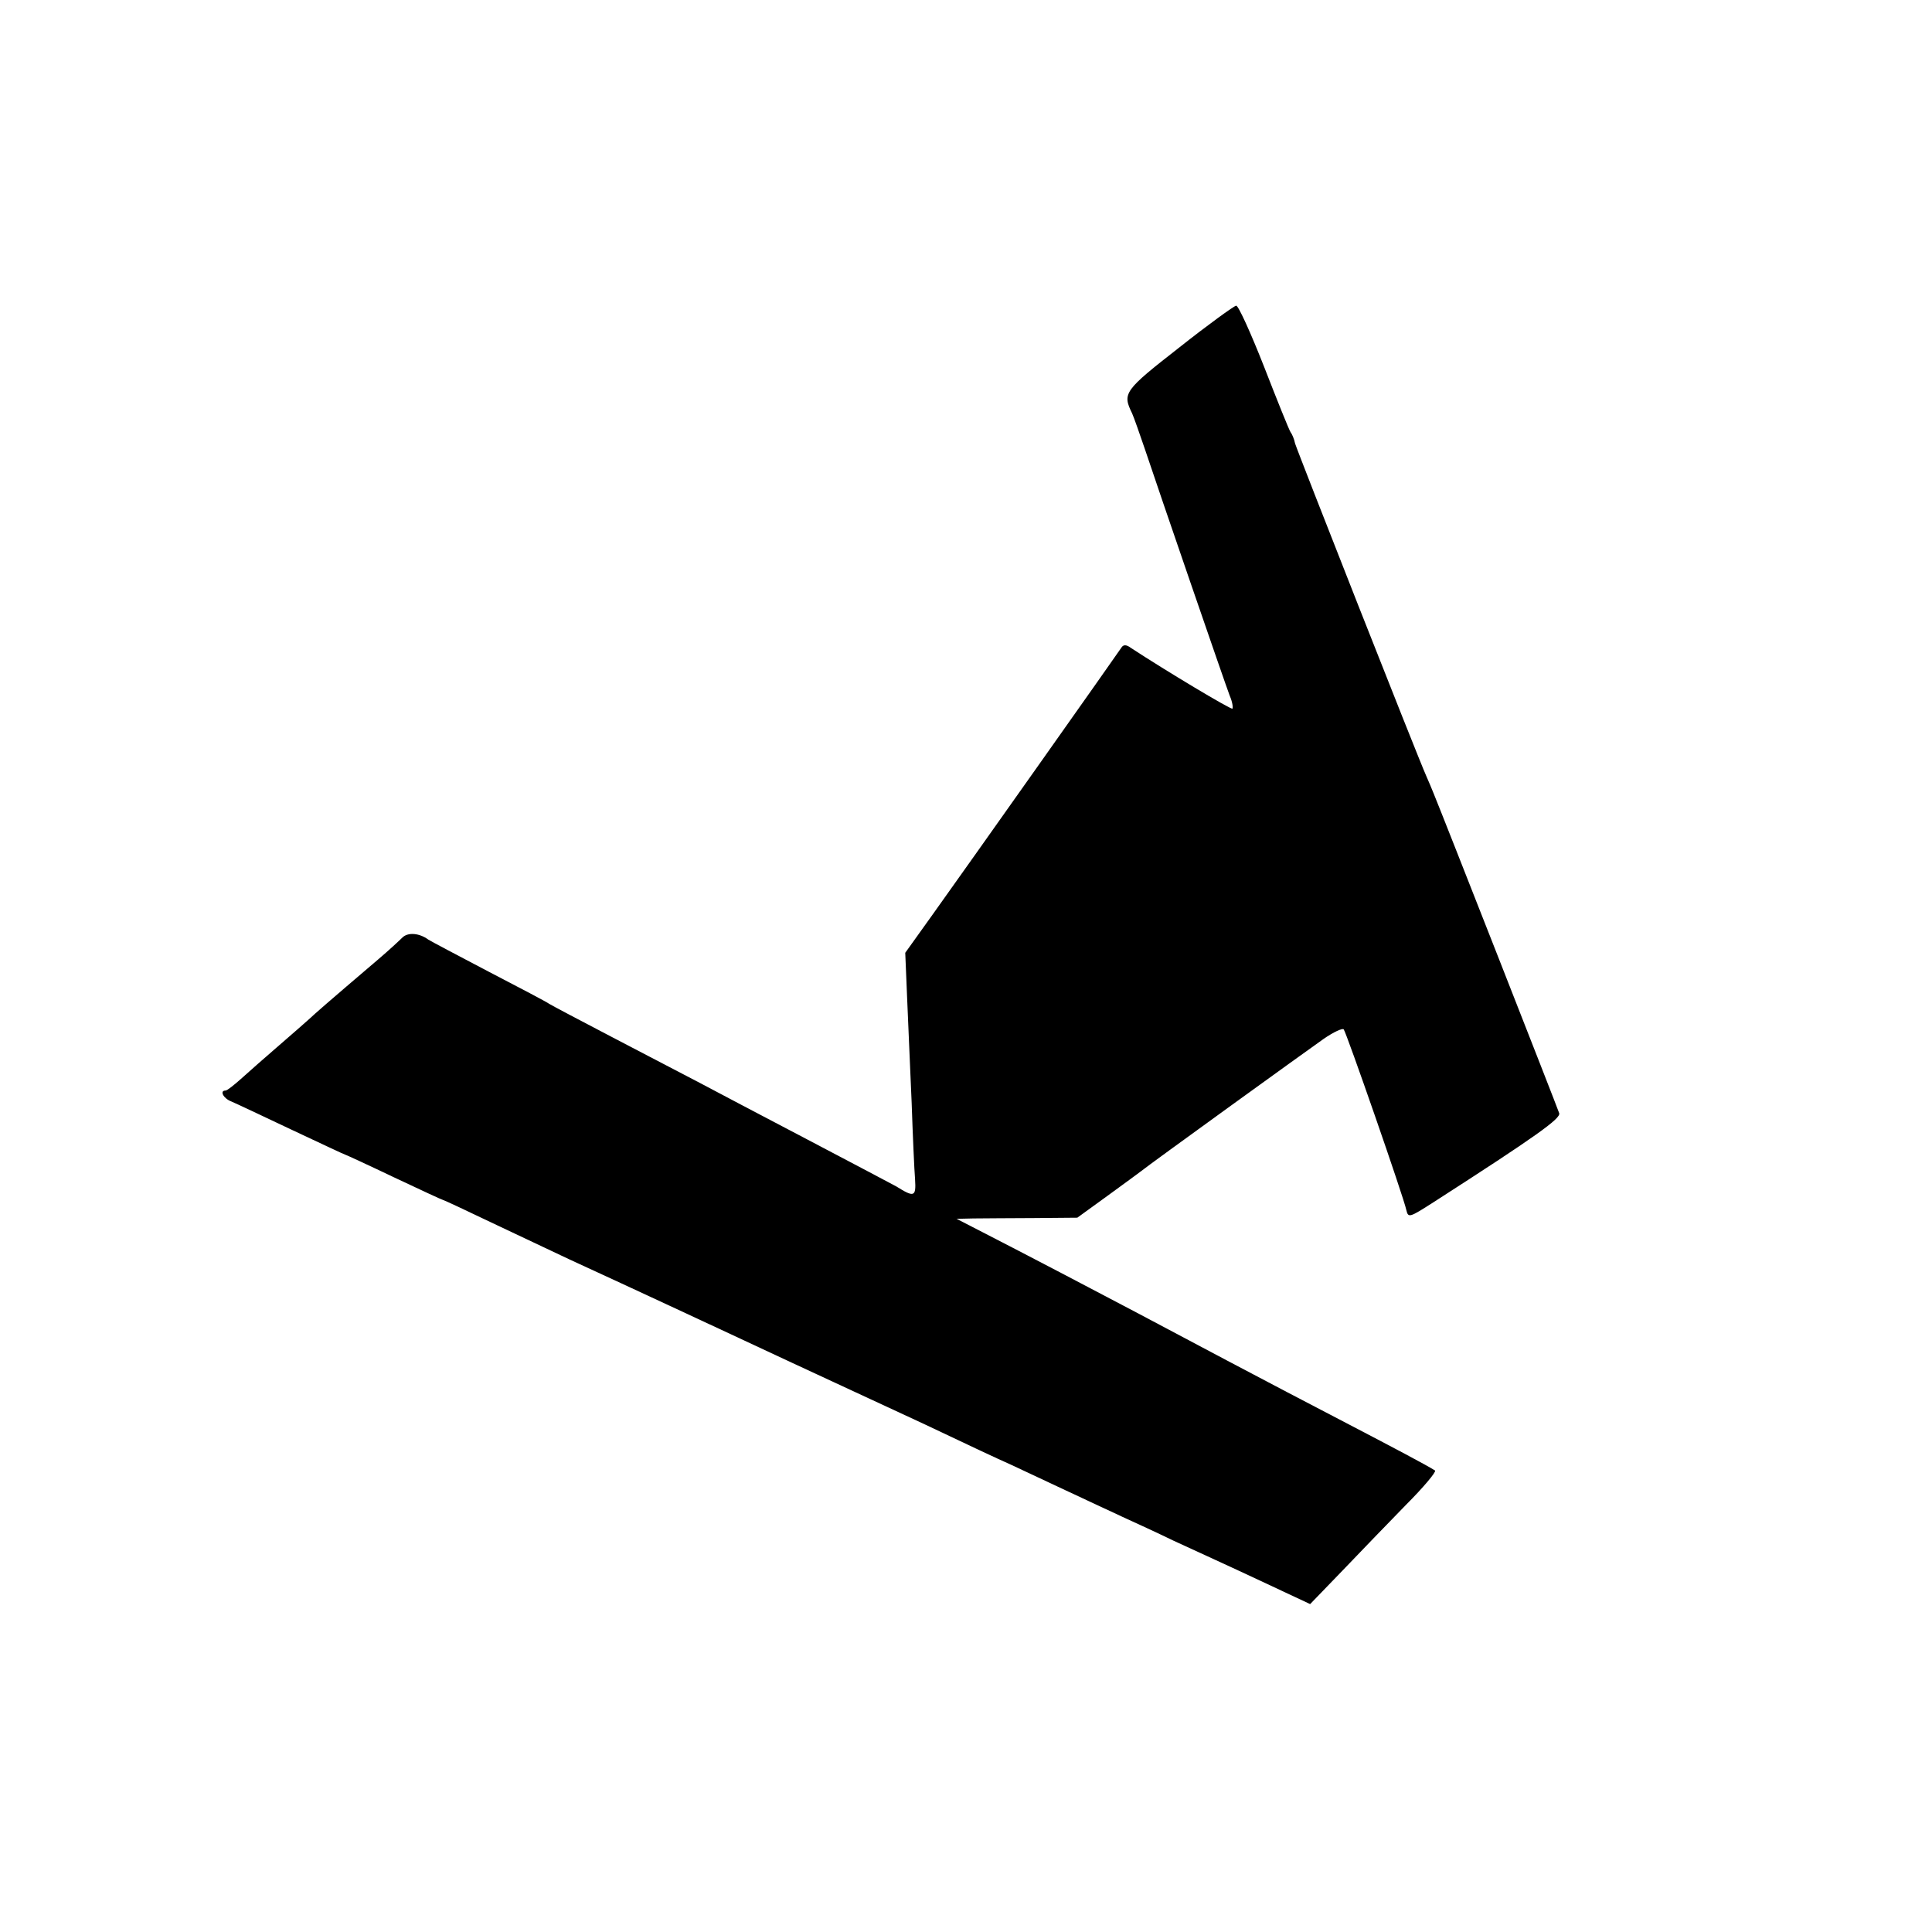 <?xml version="1.0" standalone="no"?>
<!DOCTYPE svg PUBLIC "-//W3C//DTD SVG 20010904//EN"
 "http://www.w3.org/TR/2001/REC-SVG-20010904/DTD/svg10.dtd">
<svg version="1.0" xmlns="http://www.w3.org/2000/svg"
 width="512pt" height="512pt" viewBox="0 0 512 512"
 preserveAspectRatio="xMidYMid meet">
<g transform="translate(0,512) scale(0.1,-0.1)"
fill="#000000" stroke="none">
<path d="M3125 4199 c-146 -114 -151 -121 -125 -174 5 -11 20 -54 34 -95 36
-108 212 -620 225 -654 7 -16 9 -31 7 -34 -4 -3 -176 100 -269 161 -12 9 -20
9 -25 1 -9 -14 -402 -570 -500 -707 l-73 -102 5 -120 c3 -66 8 -191 12 -278 3
-88 7 -178 9 -202 3 -47 -2 -49 -50 -19 -11 6 -117 62 -235 124 -118 62 -246
129 -285 150 -38 20 -142 74 -230 120 -88 46 -164 86 -170 90 -5 4 -77 42
-160 85 -82 43 -154 81 -160 85 -23 17 -53 20 -68 6 -8 -8 -36 -34 -63 -57
-142 -121 -169 -145 -184 -159 -9 -8 -45 -40 -80 -70 -35 -30 -80 -70 -99 -87
-20 -18 -39 -33 -43 -33 -17 0 -6 -21 15 -29 12 -5 84 -39 160 -75 77 -36 140
-66 142 -66 1 0 60 -27 129 -60 70 -33 128 -60 130 -60 2 0 64 -29 137 -64 74
-35 163 -77 199 -94 129 -59 507 -235 590 -274 47 -22 103 -48 125 -58 22 -10
121 -56 220 -102 99 -47 205 -97 235 -110 30 -14 96 -45 145 -68 50 -23 117
-55 150 -70 33 -15 94 -43 135 -63 41 -19 140 -64 219 -101 l143 -67 85 88
c46 48 122 127 169 175 47 47 81 88 77 91 -22 14 -111 61 -228 122 -212 110
-466 245 -560 295 -62 33 -316 166 -410 214 l-70 36 45 1 c25 0 97 1 160 1
l115 1 80 58 c44 32 85 62 90 66 18 15 436 317 483 350 26 18 50 29 53 25 7
-8 159 -445 166 -479 5 -21 8 -20 72 21 272 175 338 222 333 236 -4 13 -309
790 -333 848 -5 12 -13 32 -19 45 -23 51 -343 864 -348 882 -2 11 -8 25 -12
30 -4 6 -35 83 -70 173 -35 89 -68 162 -74 162 -6 -1 -74 -50 -151 -111z"/>
</g>
</svg>
